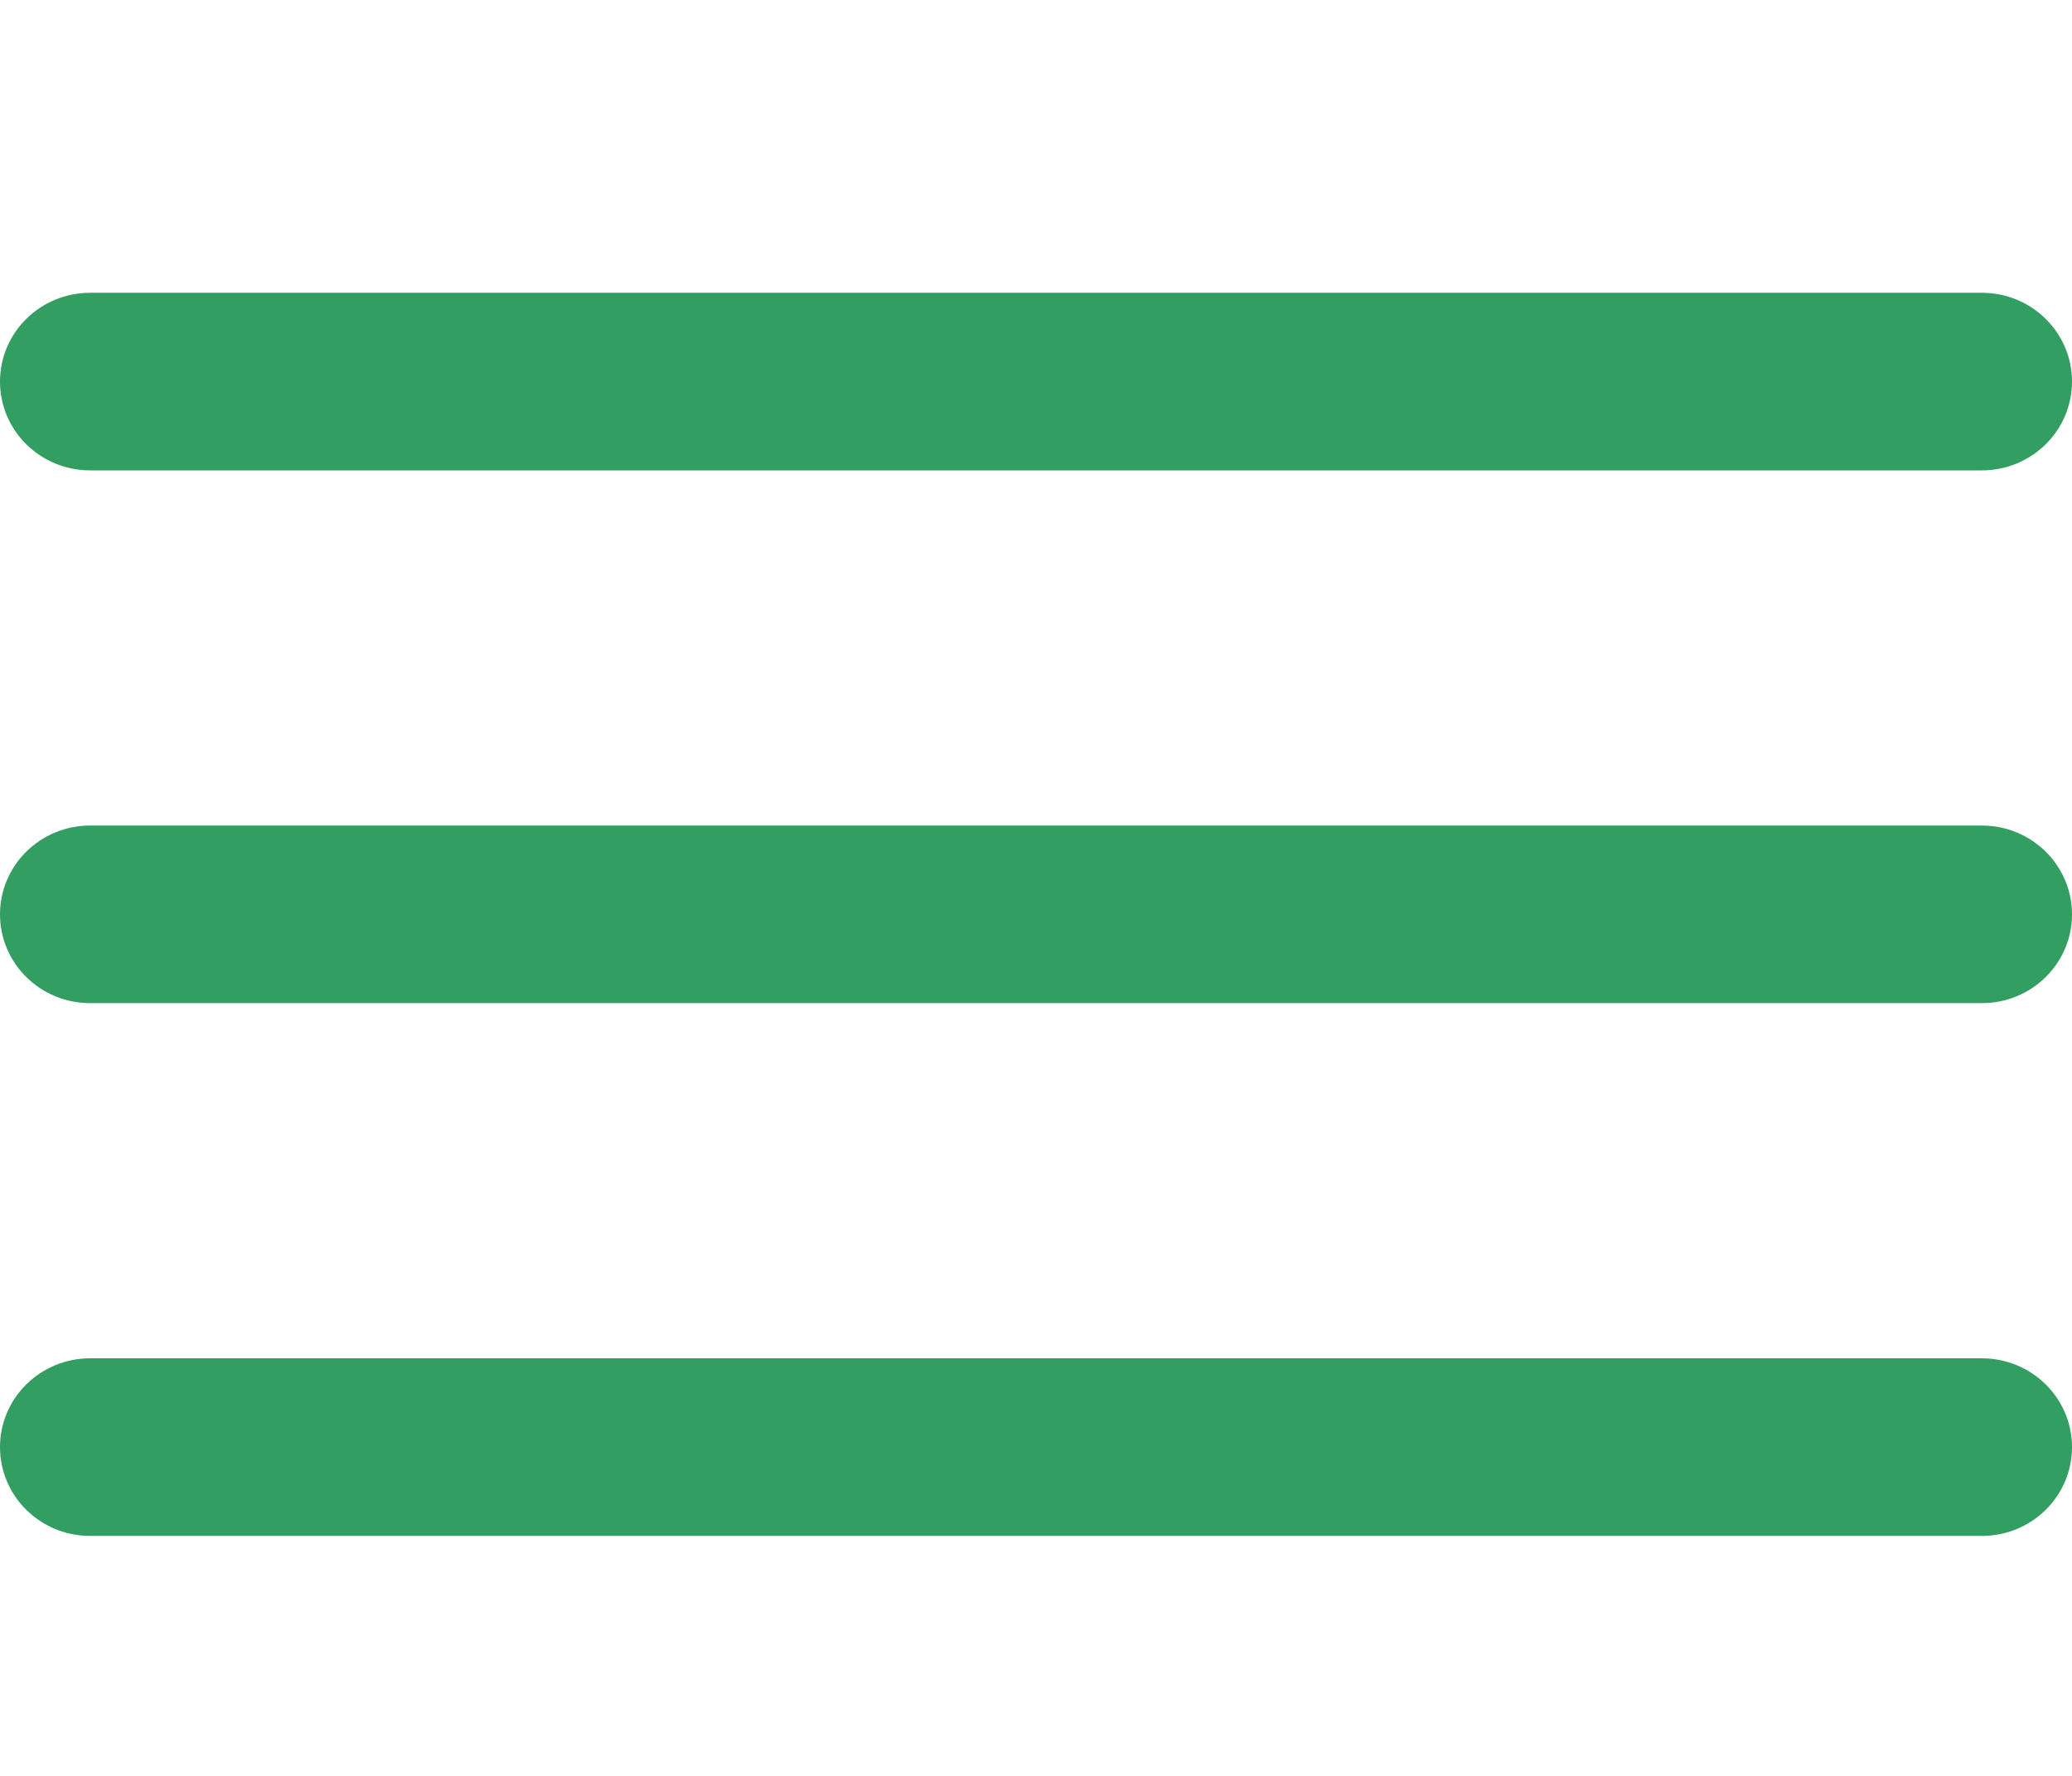 <svg width="35" height="30" viewBox="0 0 35 30" fill="none" xmlns="http://www.w3.org/2000/svg">
<path d="M33.478 13.946H1.522C0.681 13.946 0 14.618 0 15.446C0 16.275 0.681 16.946 1.522 16.946H33.478C34.319 16.946 35 16.275 35 15.446C35 14.618 34.319 13.946 33.478 13.946Z" fill="#339E61"/>
<path d="M1.522 7.946H33.478C34.319 7.946 35 7.275 35 6.446C35 5.618 34.319 4.946 33.478 4.946H1.522C0.681 4.946 0 5.618 0 6.446C0 7.275 0.681 7.946 1.522 7.946Z" fill="#339E61"/>
<path d="M33.478 22.946H1.522C0.681 22.946 0 23.618 0 24.446C0 25.275 0.681 25.946 1.522 25.946H33.478C34.319 25.946 35 25.275 35 24.446C35 23.618 34.319 22.946 33.478 22.946Z" fill="#339E61"/>
</svg>
